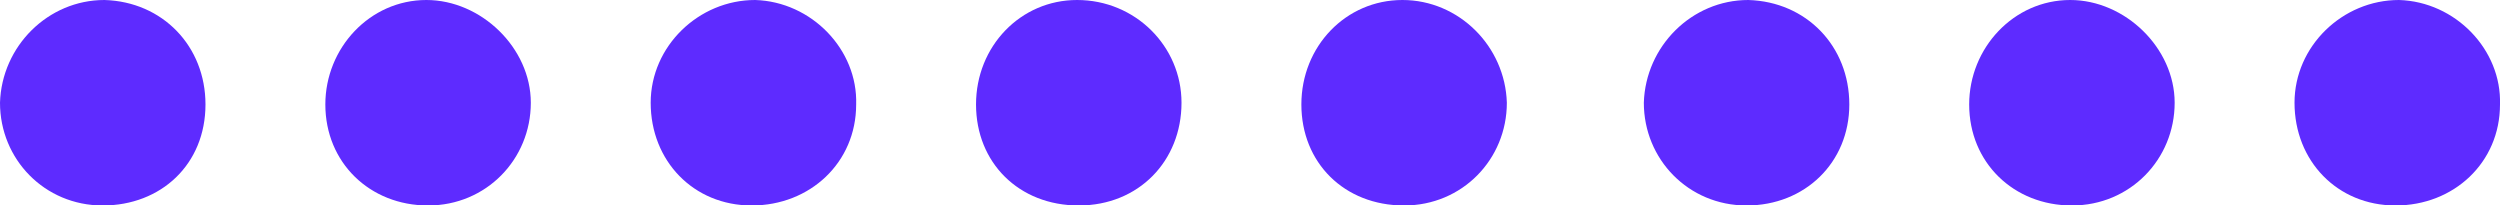 <?xml version="1.0" encoding="UTF-8"?>
<svg width="146px" height="12px" viewBox="0 0 146 12" version="1.1" xmlns="http://www.w3.org/2000/svg" xmlns:xlink="http://www.w3.org/1999/xlink">
    <title>dot-event</title>
    <g id="Page-1" stroke="none" stroke-width="1" fill="none" fill-rule="evenodd">
        <g id="dot-event" transform="translate(0, 0)" fill="#5E2BFF">
            <path d="M25,12 C21.6,12 19,9.5 19,6.1 C19,2.8 21.6,0 24.9,0 C28.1,0 31,2.8 31,6 C31,9.3 28.4,12 25,12" id="Fill-1"></path>
            <path d="M43.9,12 C40.5,12 38,9.4 38,6 C38,2.7 40.8,0 44.1,0 C47.4,0.1 50.1,2.9 50,6.1 C50,9.5 47.3,12 43.9,12" id="Fill-3"></path>
            <path d="M69,6 C69,9.4 66.5,12 63,12 C59.5,12 57,9.5 57,6.1 C57,2.7 59.6,0 62.9,0 C66.3,0 69,2.7 69,6" id="Fill-5"></path>
            <path d="M82,12 C78.5,12 76,9.5 76,6.1 C76,2.7 78.6,0 81.9,0 C85.2,0 87.9,2.7 88,6 C88,9.3 85.4,12 82,12" id="Fill-7"></path>
            <path d="M12,6.1 C12,9.6 9.4,12 6,12 C2.6,12 0,9.3 0,6 C0.1,2.7 2.8,0 6.1,0 C9.5,0.1 12,2.7 12,6.1" id="Fill-9"></path>
            <path d="M121,12 C117.6,12 115,9.5 115,6.1 C115,2.8 117.6,0 120.9,0 C124.1,0 127,2.8 127,6 C127,9.3 124.4,12 121,12" id="Fill-11"></path>
            <path d="M139.9,12 C136.5,12 134,9.4 134,6 C134,2.7 136.8,0 140.1,0 C143.4,0.1 146.1,2.9 146,6.1 C146,9.5 143.3,12 139.9,12" id="Fill-13"></path>
            <path d="M108,6.1 C108,9.5 105.4,12 102,12 C98.6,12 96,9.3 96,6 C96.1,2.7 98.8,0 102.1,0 C105.5,0.1 108,2.7 108,6.1" id="Fill-20"></path>
        </g>
    </g>
</svg>